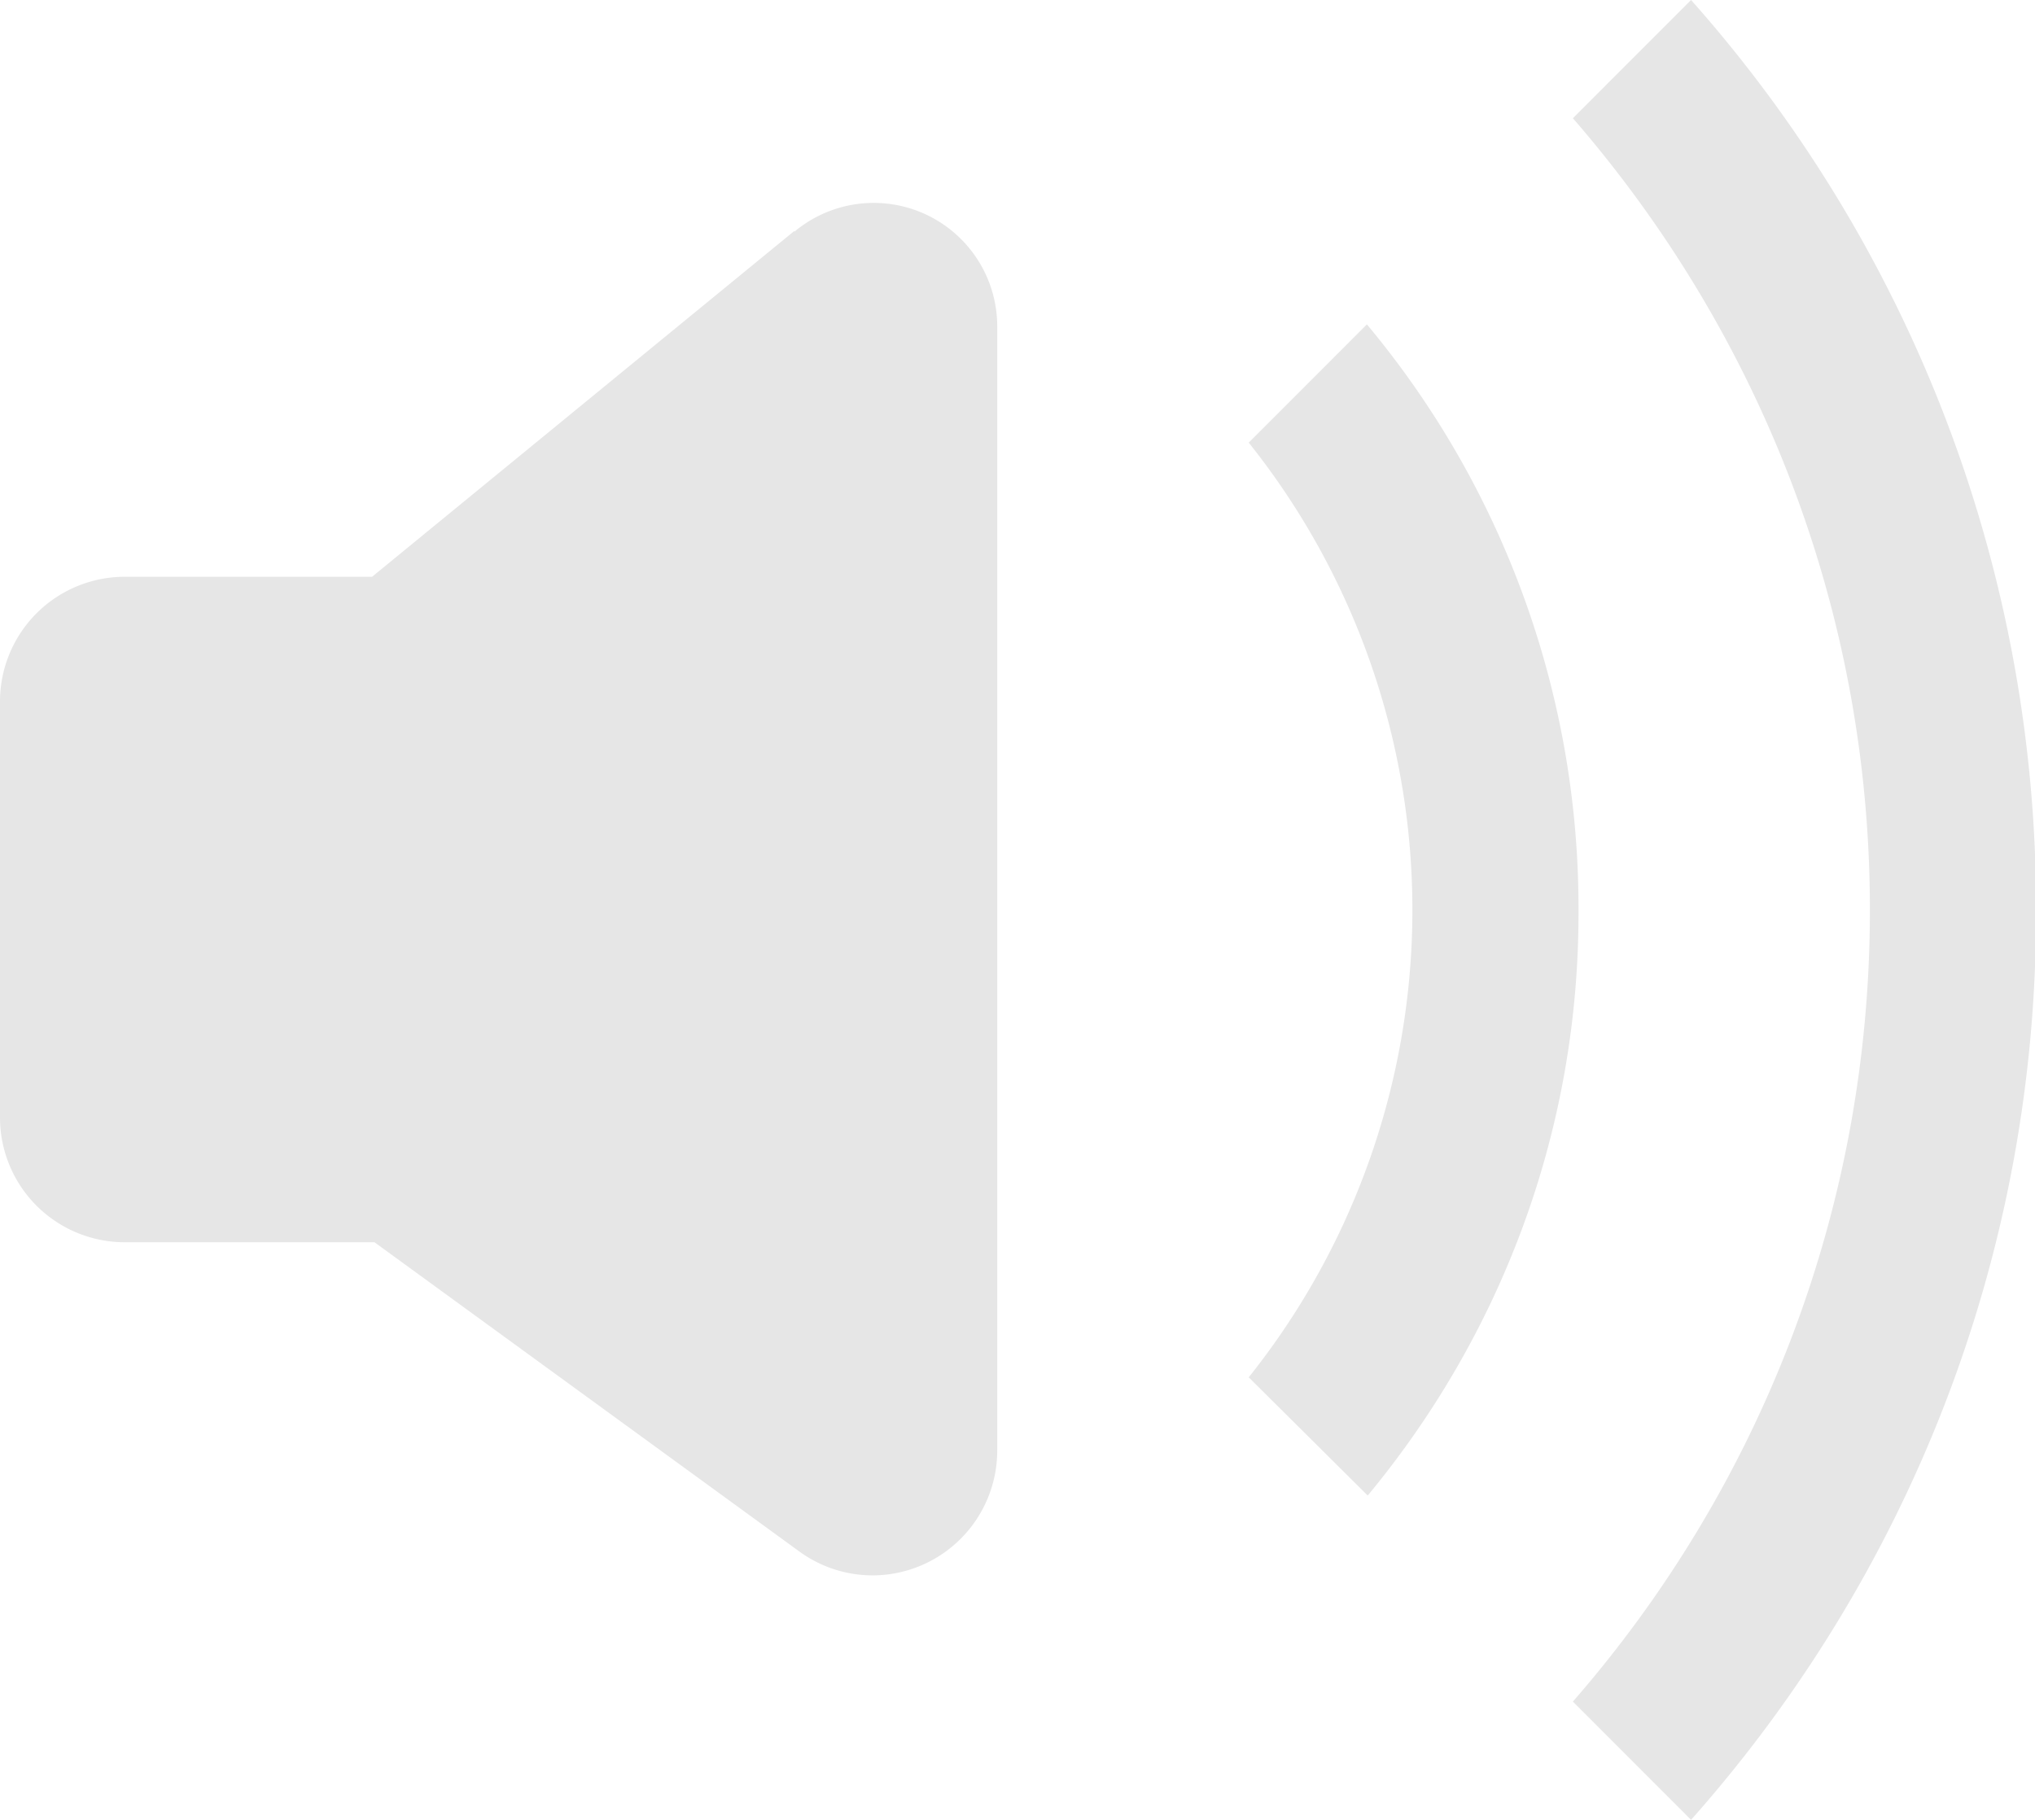 <?xml version="1.0" standalone="no"?><!DOCTYPE svg PUBLIC "-//W3C//DTD SVG 1.1//EN" "http://www.w3.org/Graphics/SVG/1.1/DTD/svg11.dtd"><svg t="1551928587379" class="icon" style="" viewBox="0 0 1145 1024" version="1.1" xmlns="http://www.w3.org/2000/svg" p-id="2045" xmlns:xlink="http://www.w3.org/1999/xlink" width="223.633" height="200"><defs><style type="text/css"></style></defs><path d="M951.48 1024l-66.489-66.541c103.772-119.055 167.117-274.641 167.117-445.459 0-170.365-63.345-325.899-167.117-445.472L951.48 0a768.822 768.822 0 0 1 194.111 512c0.453 196.44-73.232 375.799-194.111 512" fill="#e6e6e6" p-id="2046"></path><path d="M769.533 841.497l-66.929-66.502a421.518 421.518 0 0 0 0-525.937l66.489-66.528a512.104 512.104 0 0 1 119.055 329.497c0.453 125.422-44.477 240.051-118.602 329.497M491.01 886.44a69.958 69.958 0 0 1-41.32-13.484L210.701 698.994H70.087A70.191 70.191 0 0 1 0 628.868v-234.227a70.191 70.191 0 0 1 70.087-70.1h139.268l237.644-194.642v0.453a69.518 69.518 0 0 1 114.098 53.95v631.572a70.294 70.294 0 0 1-70.087 70.579" fill="#e6e6e6" p-id="2047"></path></svg>